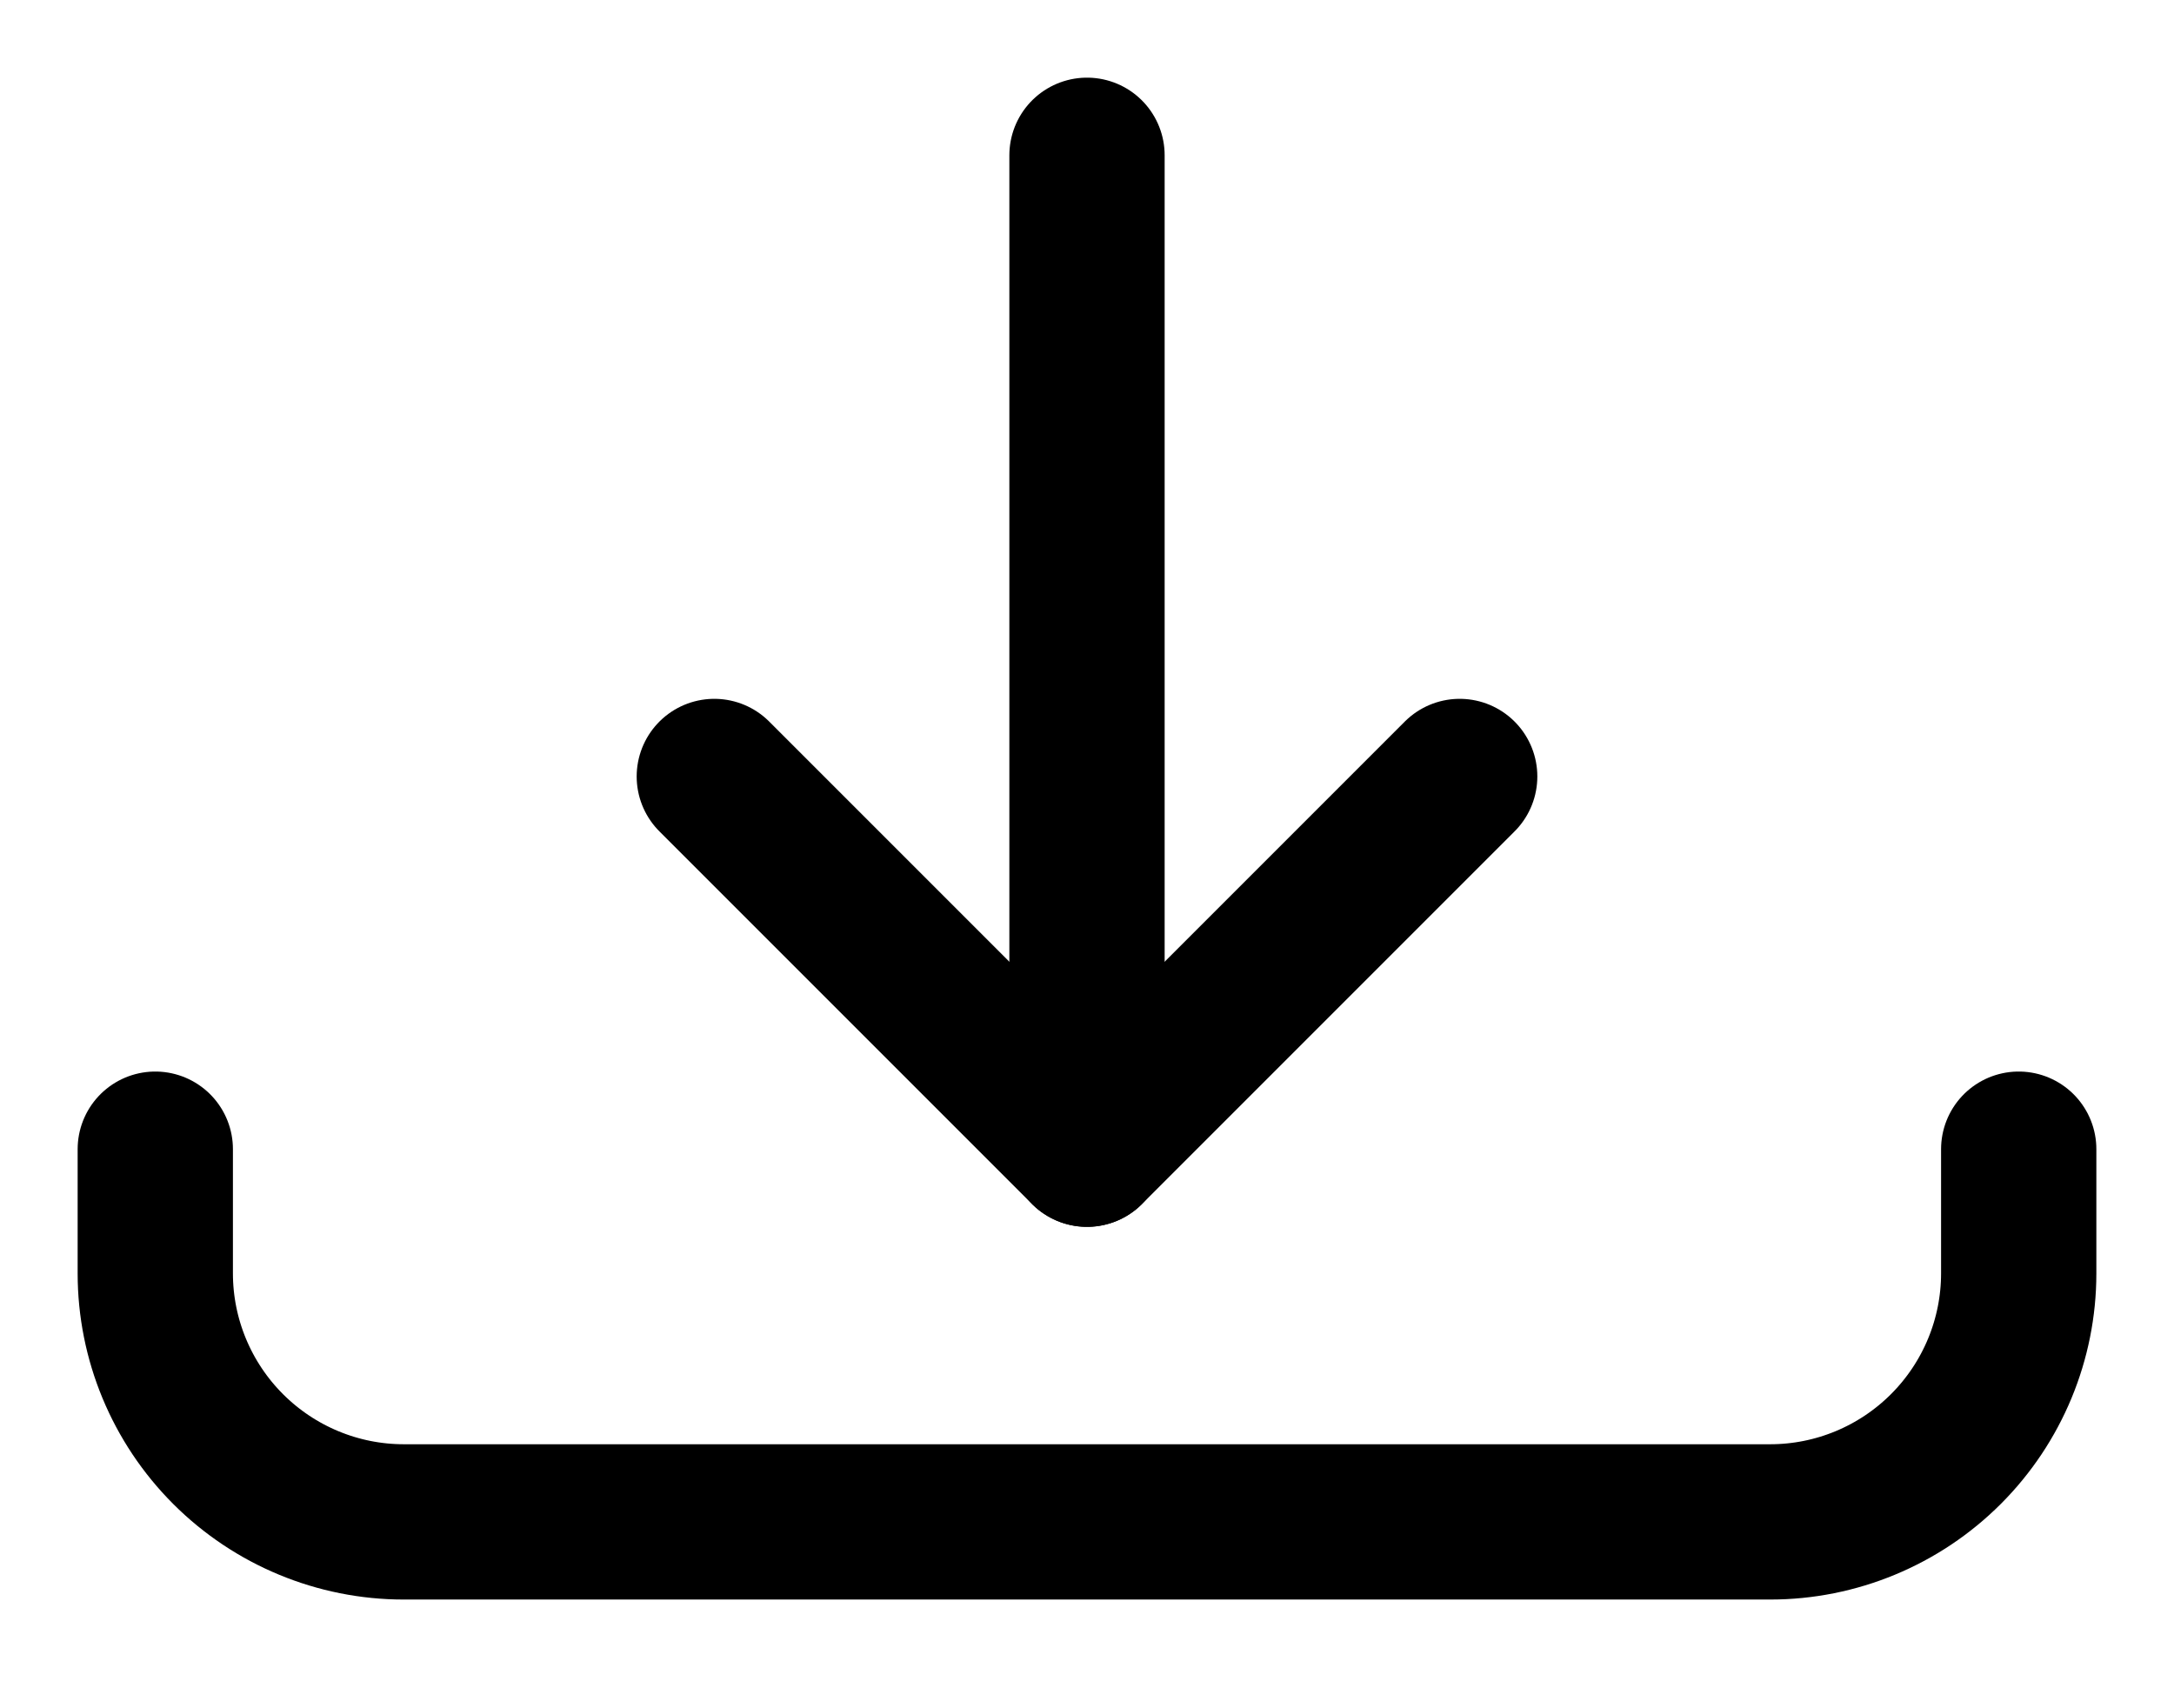 <svg width="14" height="11" viewBox="0 0 14 11" fill="none" xmlns="http://www.w3.org/2000/svg">
    <path d="M7 1L7 7.4" stroke="currentColor" stroke-linecap="round" stroke-linejoin="round" />
    <path d="M4.6 5L7 7.4L9.4 5" stroke="currentColor" stroke-linecap="round" stroke-linejoin="round" />
    <path
        d="M13 7.4L13 8.2C13 8.624 12.831 9.031 12.531 9.331C12.231 9.631 11.824 9.8 11.4 9.8L2.6 9.8C2.176 9.8 1.769 9.631 1.469 9.331C1.169 9.031 1 8.624 1 8.2L1 7.4"
        stroke="currentColor" stroke-linecap="round" stroke-linejoin="round" />
</svg>